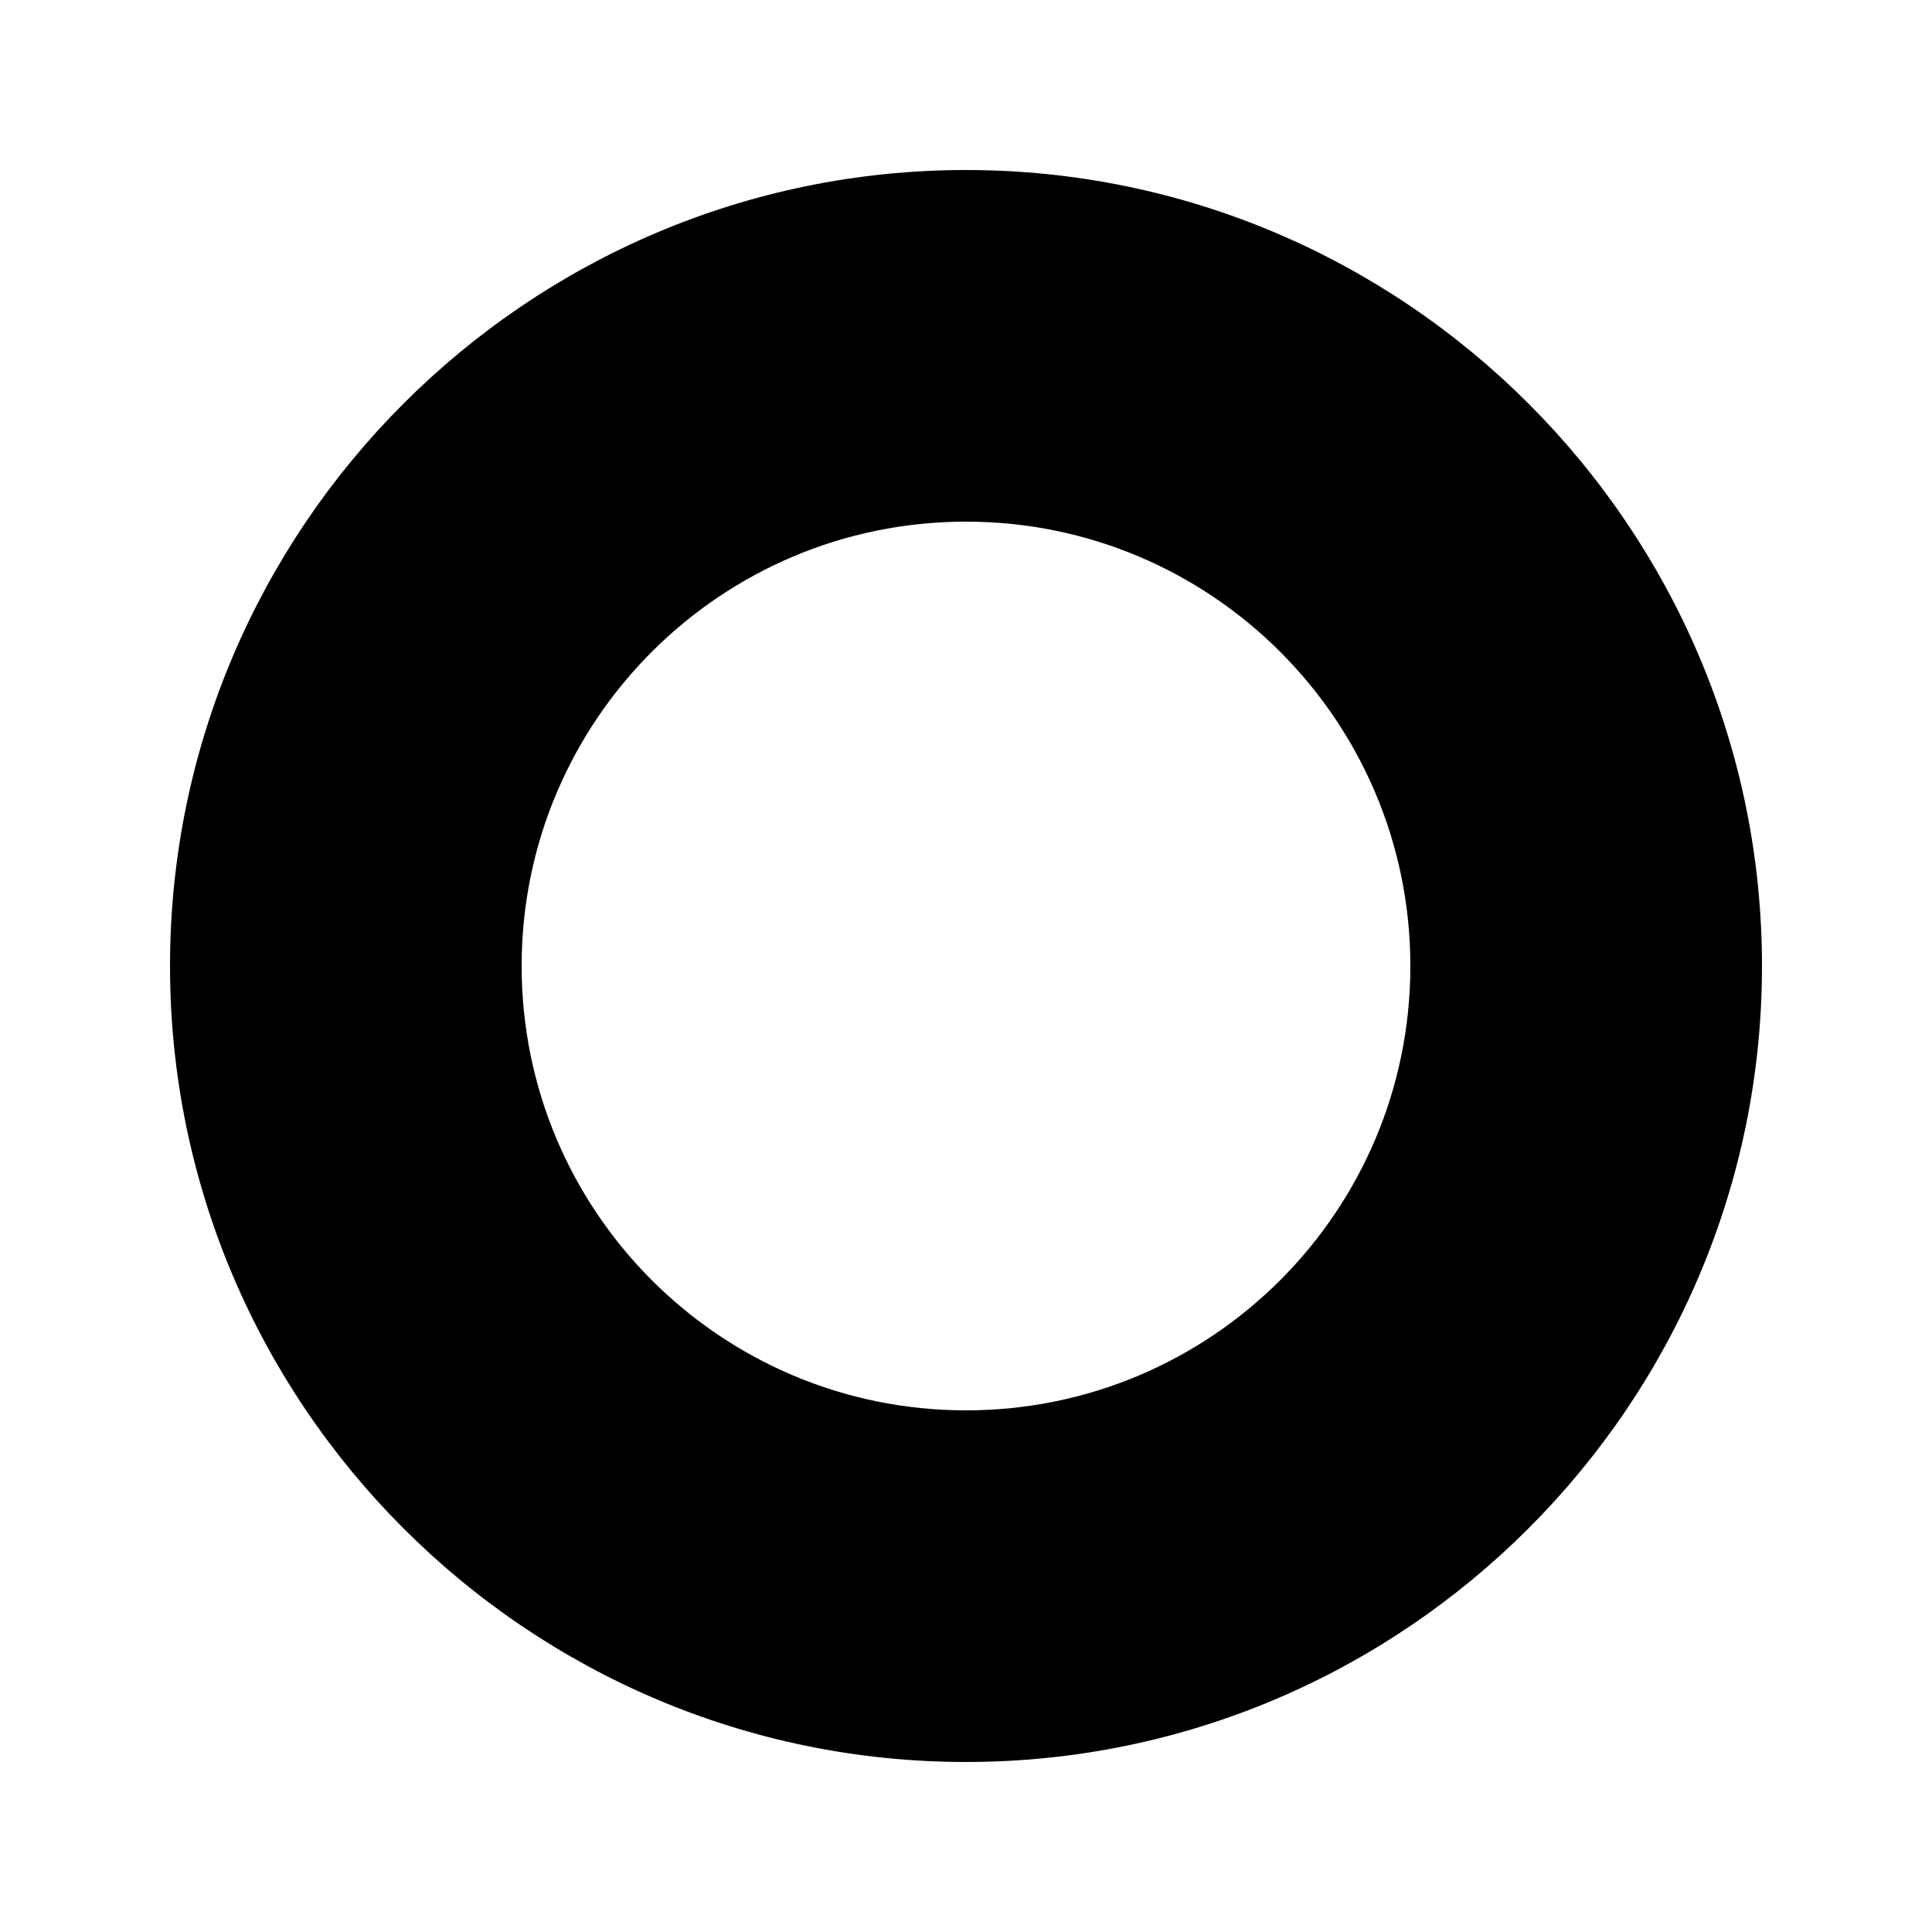 <?xml version="1.0" encoding="utf-8"?>
<!-- Generator: Adobe Illustrator 19.0.0, SVG Export Plug-In . SVG Version: 6.00 Build 0)  -->
<svg version="1.1" id="Layer_1" xmlns="http://www.w3.org/2000/svg" xmlns:xlink="http://www.w3.org/1999/xlink" x="0px" y="0px"
     viewBox="-169 -35 100 100" style="enable-background:new -169 -35 100 100;" xml:space="preserve">
<g>
	<path d="M-119,56.2c-22.7,0-41.2-18.5-41.2-41.2s18.5-41.2,41.2-41.2c22.7,0,41.2,18.5,41.2,41.2S-96.3,56.2-119,56.2z M-119-8
		c-12.7,0-23,10.3-23,23c0,12.7,10.3,23,23,23s23-10.3,23-23C-96,2.3-106.3-8-119-8z"/>
</g>
</svg>